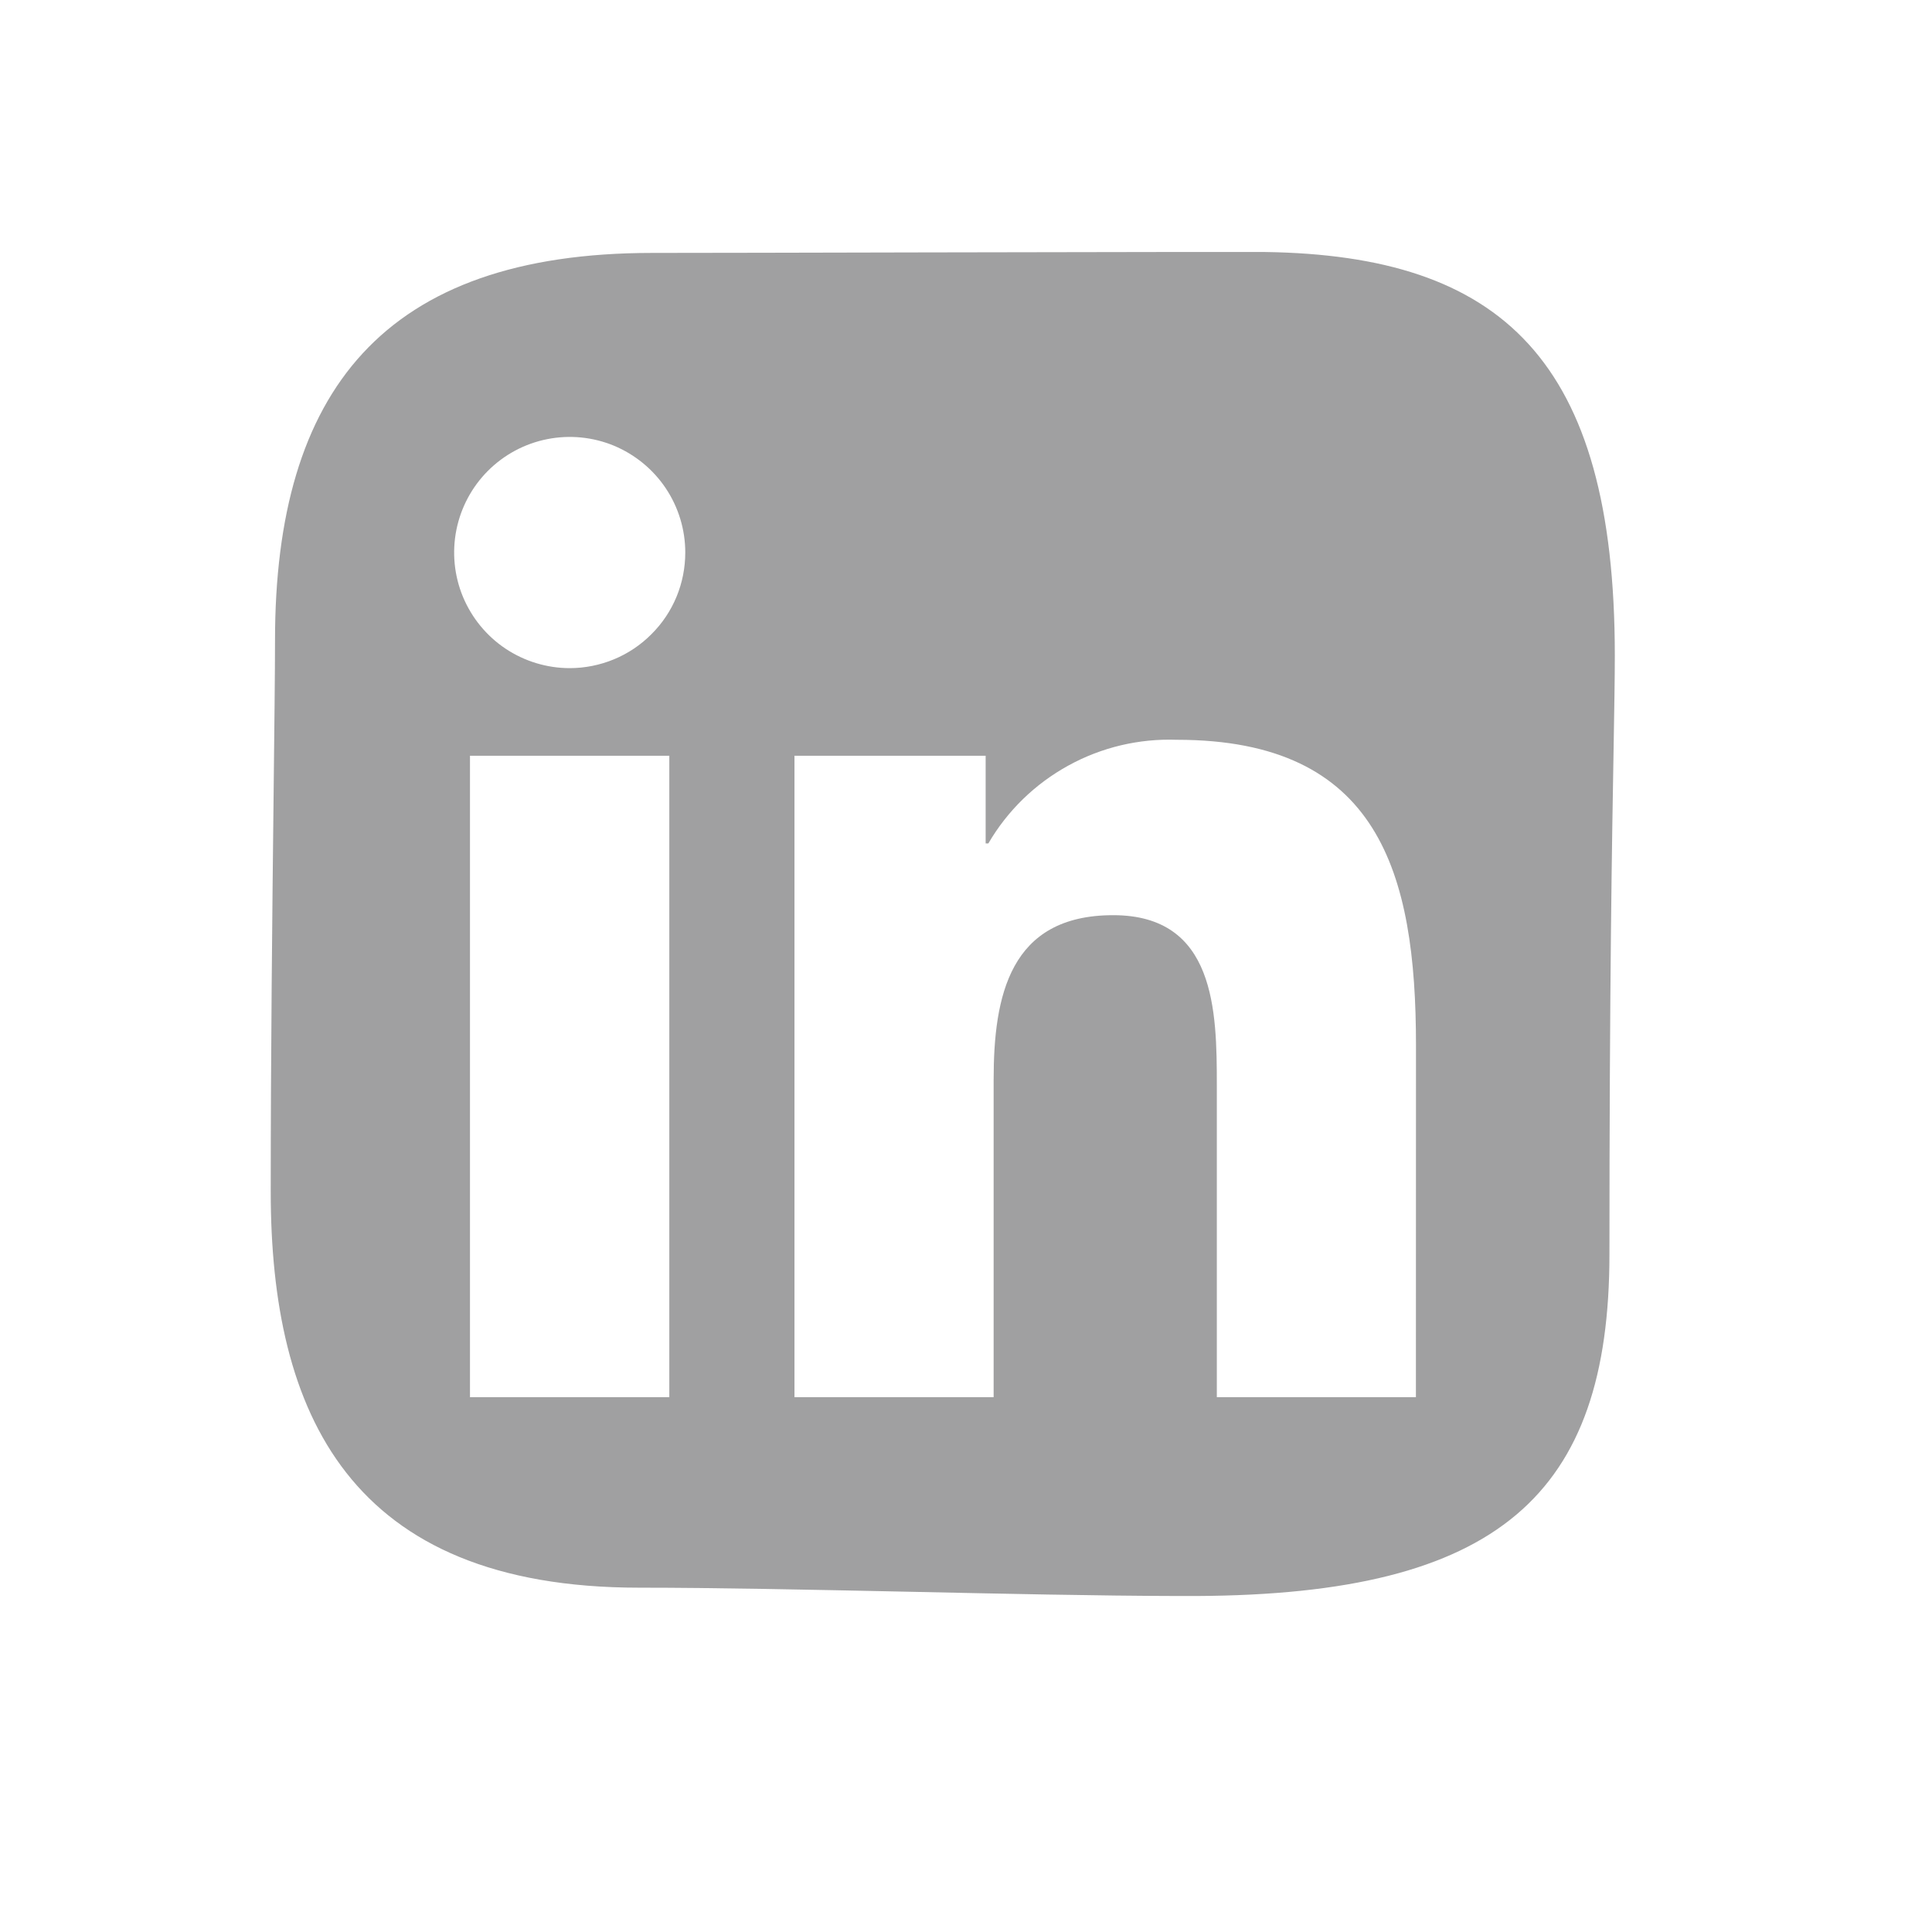 <svg width="23" height="23" viewBox="0 0 23 23" fill="none" xmlns="http://www.w3.org/2000/svg">
  <path fill-rule="evenodd" clip-rule="evenodd" d="M19.224 7.804C19.224 4.281 17.873 3.04 15.058 3H13.839C13.008 3.001 11.956 3.003 10.948 3.005C9.595 3.008 8.32 3.011 7.765 3.011C4.565 3.011 3.274 4.657 3.274 7.623C3.274 8.005 3.266 8.665 3.257 9.482C3.242 10.809 3.223 12.55 3.223 14.184C3.223 16.824 4.159 18.901 7.61 18.901C8.521 18.901 9.655 18.925 10.805 18.949C11.927 18.973 13.064 18.998 14.02 19H14.246C17.839 18.983 19.16 17.795 19.16 14.93C19.16 11.741 19.191 9.97 19.21 8.889C19.218 8.414 19.224 8.073 19.224 7.804ZM14.486 16.633H16.856L16.857 12.444C16.857 10.388 16.414 8.807 14.011 8.807C13.56 8.791 13.114 8.896 12.718 9.114C12.323 9.331 11.993 9.651 11.766 10.041H11.734V8.997H9.458V16.633H11.829V12.855C11.829 11.86 12.018 10.895 13.252 10.895C14.47 10.895 14.486 12.035 14.486 12.92V16.633ZM6.018 7.722C6.245 7.873 6.511 7.954 6.783 7.954C6.963 7.954 7.142 7.918 7.309 7.849C7.476 7.78 7.628 7.678 7.755 7.55C7.883 7.423 7.985 7.271 8.054 7.104C8.123 6.937 8.158 6.758 8.158 6.577C8.158 6.305 8.077 6.039 7.926 5.813C7.775 5.587 7.56 5.411 7.309 5.306C7.057 5.202 6.781 5.175 6.514 5.228C6.247 5.281 6.002 5.412 5.809 5.605C5.617 5.797 5.486 6.043 5.433 6.309C5.38 6.576 5.407 6.853 5.511 7.104C5.616 7.356 5.792 7.571 6.018 7.722ZM5.595 16.633H7.968V8.997H5.595V16.633Z" fill="#A0A0A1"/>
</svg>
